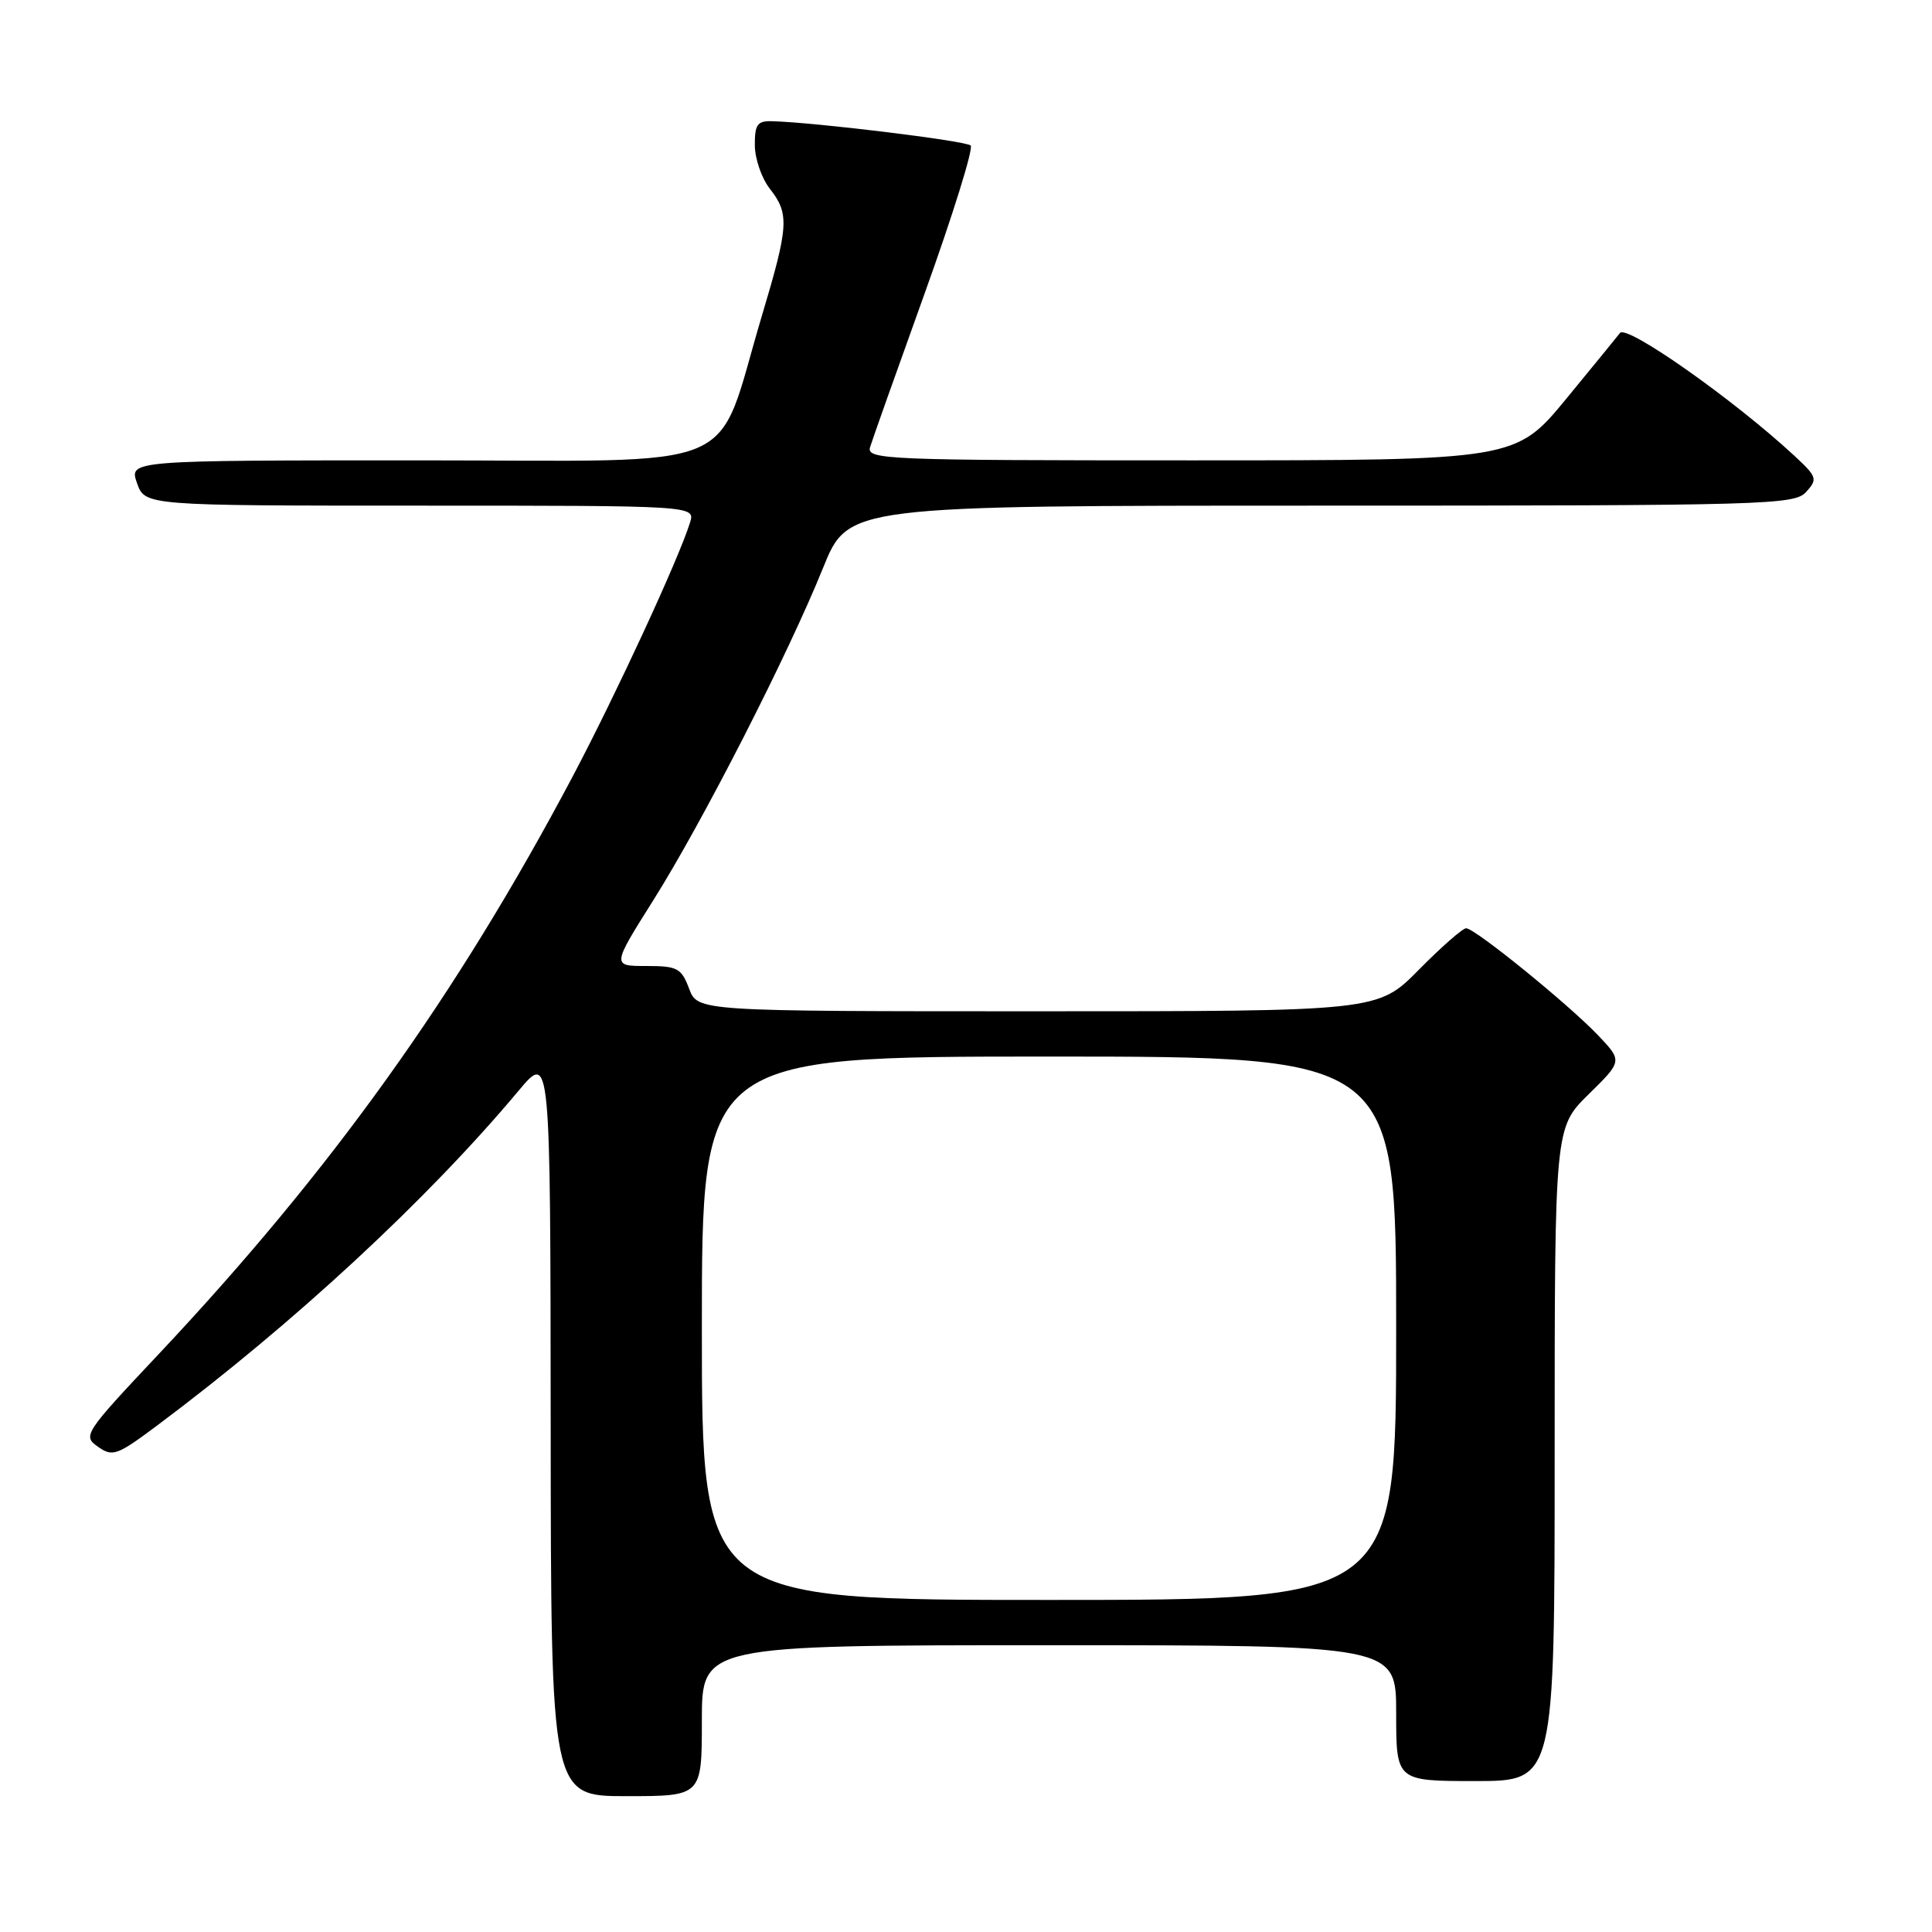 <?xml version="1.0" encoding="UTF-8" standalone="no"?>
<!DOCTYPE svg PUBLIC "-//W3C//DTD SVG 1.1//EN" "http://www.w3.org/Graphics/SVG/1.1/DTD/svg11.dtd" >
<svg xmlns="http://www.w3.org/2000/svg" xmlns:xlink="http://www.w3.org/1999/xlink" version="1.1" viewBox="0 0 256 256">
 <g >
 <path fill="currentColor"
d=" M 93.00 228.00 C 93.00 218.00 93.00 218.00 139.00 218.00 C 185.00 218.00 185.00 218.00 185.00 227.00 C 185.00 236.00 185.00 236.00 195.50 236.00 C 206.00 236.00 206.00 236.00 206.00 192.71 C 206.00 149.42 206.00 149.42 210.50 145.00 C 214.99 140.59 214.99 140.59 211.75 137.18 C 207.79 133.03 195.43 123.00 194.27 123.00 C 193.81 123.00 190.99 125.47 188.00 128.50 C 182.57 134.00 182.57 134.00 137.50 134.00 C 92.44 134.00 92.44 134.00 91.31 131.00 C 90.28 128.27 89.76 128.00 85.63 128.00 C 81.08 128.00 81.08 128.00 86.59 119.25 C 93.13 108.85 104.40 86.79 109.06 75.25 C 112.39 67.00 112.39 67.00 175.04 67.00 C 234.30 67.00 237.78 66.90 239.33 65.18 C 240.87 63.48 240.77 63.18 237.74 60.37 C 229.72 52.94 215.49 42.92 214.65 44.13 C 214.51 44.33 211.34 48.21 207.61 52.75 C 200.83 61.00 200.83 61.00 157.80 61.00 C 117.28 61.00 114.80 60.90 115.29 59.25 C 115.58 58.29 118.86 49.06 122.57 38.74 C 126.28 28.42 129.00 19.67 128.62 19.28 C 127.99 18.66 107.93 16.20 102.25 16.06 C 100.36 16.01 100.00 16.52 100.02 19.25 C 100.03 21.04 100.92 23.62 102.00 25.00 C 104.62 28.34 104.52 29.93 100.94 41.89 C 94.61 63.04 99.45 61.00 55.59 61.00 C 17.10 61.00 17.10 61.00 18.15 64.00 C 19.20 67.00 19.20 67.00 55.67 67.00 C 92.13 67.00 92.13 67.00 91.43 69.25 C 89.94 74.05 81.62 92.03 75.89 102.87 C 60.53 131.88 43.86 155.15 21.09 179.36 C 11.13 189.94 10.93 190.26 12.98 191.70 C 14.93 193.07 15.50 192.86 20.79 188.91 C 38.89 175.39 56.65 158.95 68.74 144.50 C 72.93 139.50 72.93 139.50 72.97 188.75 C 73.00 238.00 73.00 238.00 83.00 238.00 C 93.00 238.00 93.00 238.00 93.00 228.00 Z  M 93.00 176.00 C 93.00 140.00 93.00 140.00 139.00 140.00 C 185.00 140.00 185.00 140.00 185.00 176.00 C 185.00 212.00 185.00 212.00 139.00 212.00 C 93.00 212.00 93.00 212.00 93.00 176.00 Z "/>
</g>
</svg>